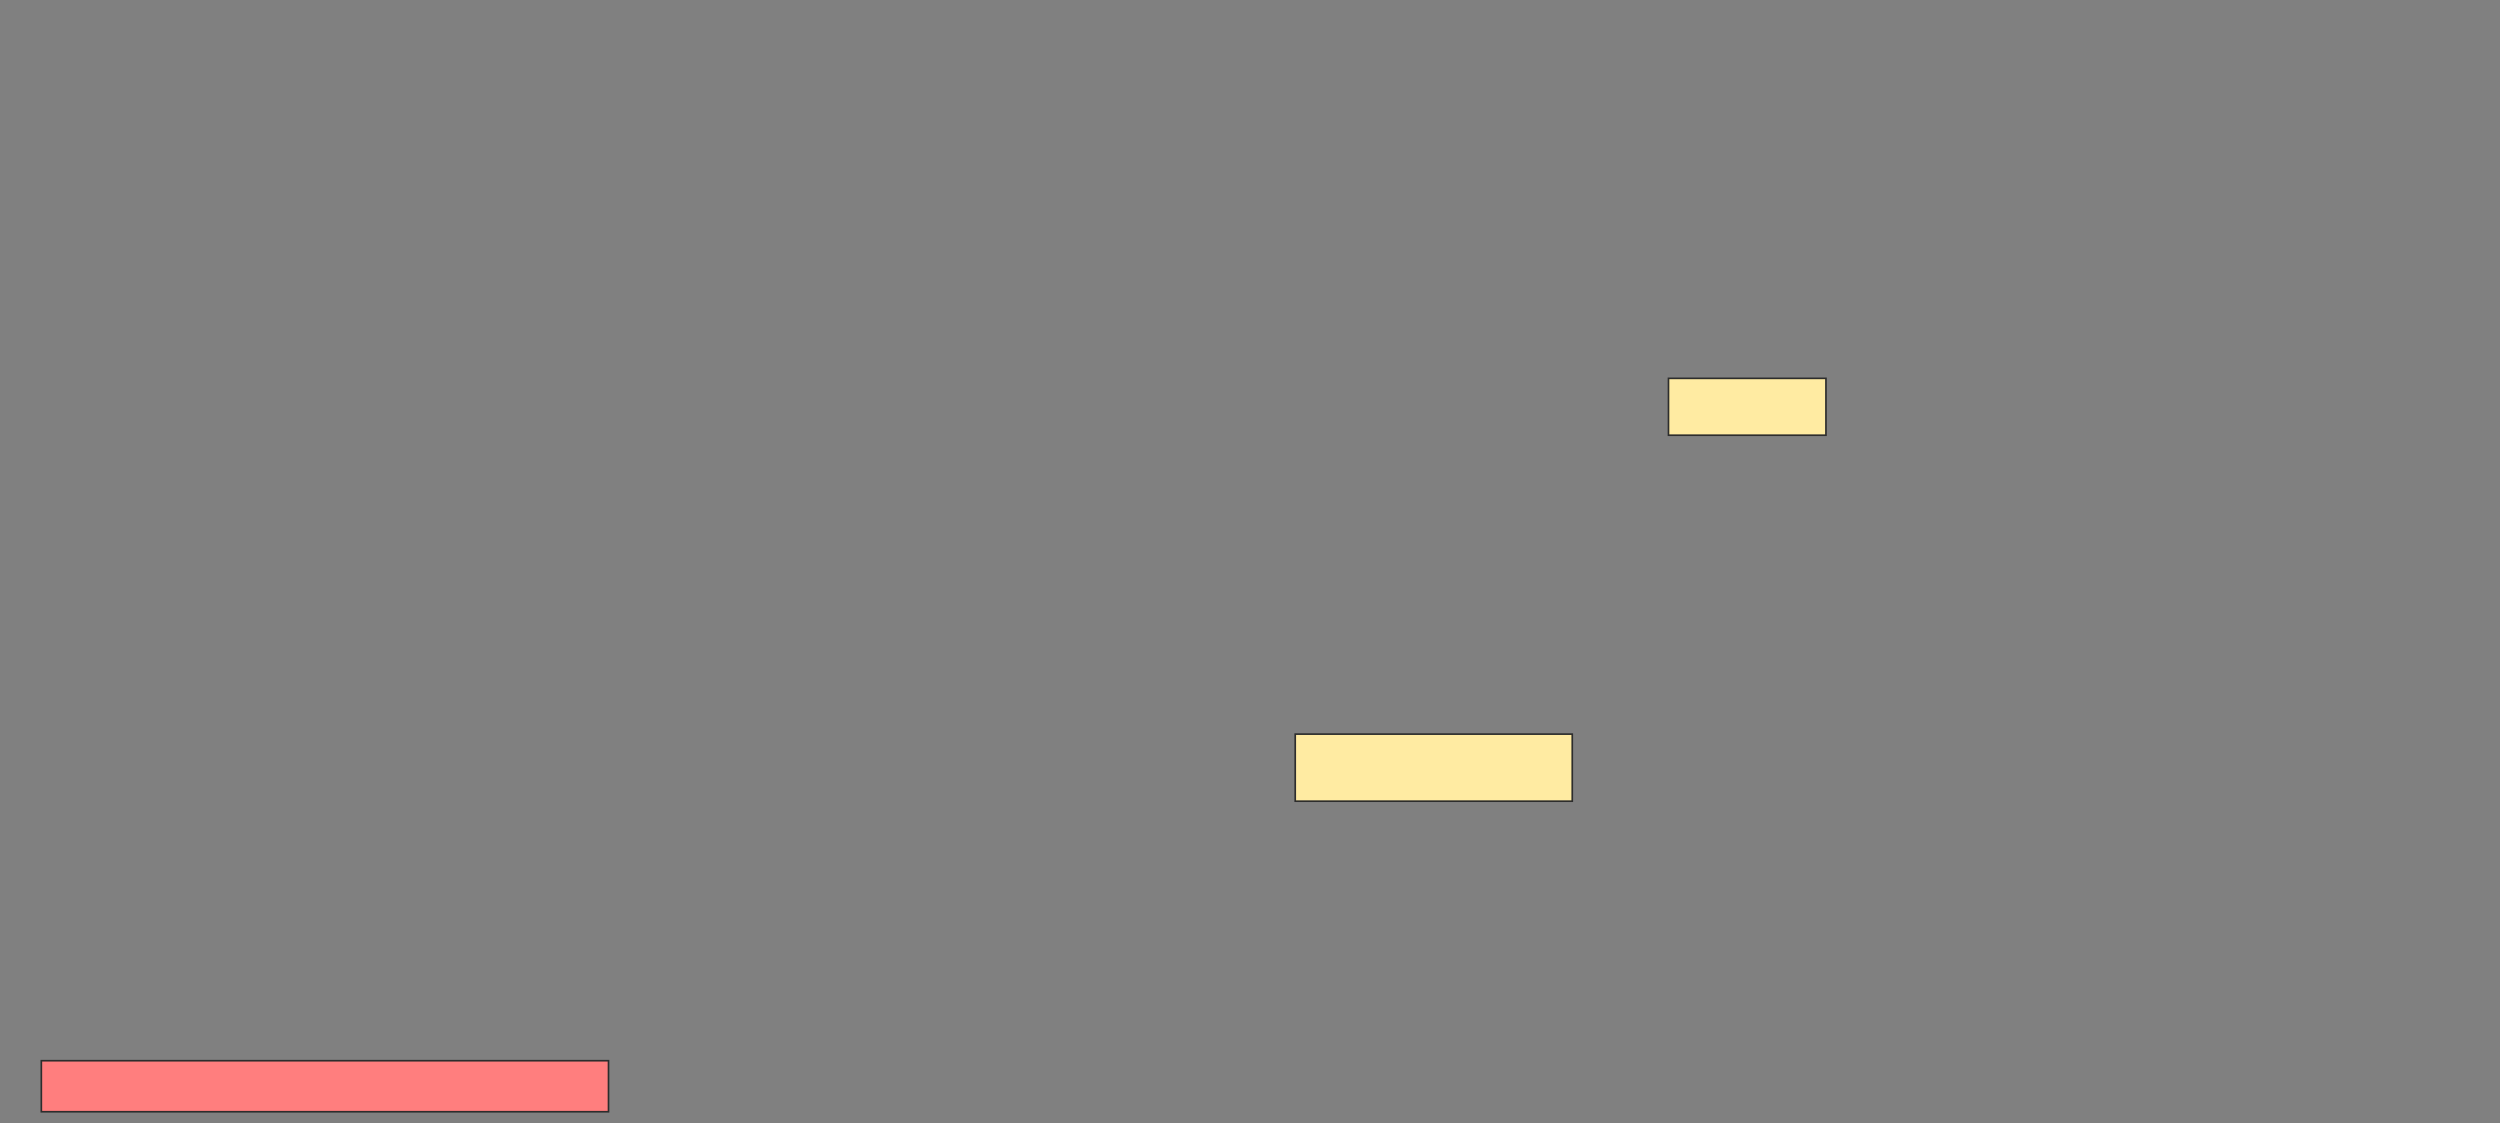 <svg height="670" width="1491" xmlns="http://www.w3.org/2000/svg"><rect width="100%" height="100%" fill="#808080" stroke="none"/><g stroke="#2d2d2d"><path d="m995.087 225.652h93.913v33.913h-93.913z" fill="#ffeba2"/><path d="m772.478 437.826h165.217v40h-165.217z" fill="#ffeba2"/><path d="m24.652 632.609h338.261v30.435h-338.261z" fill="#ff7e7e"/></g></svg>